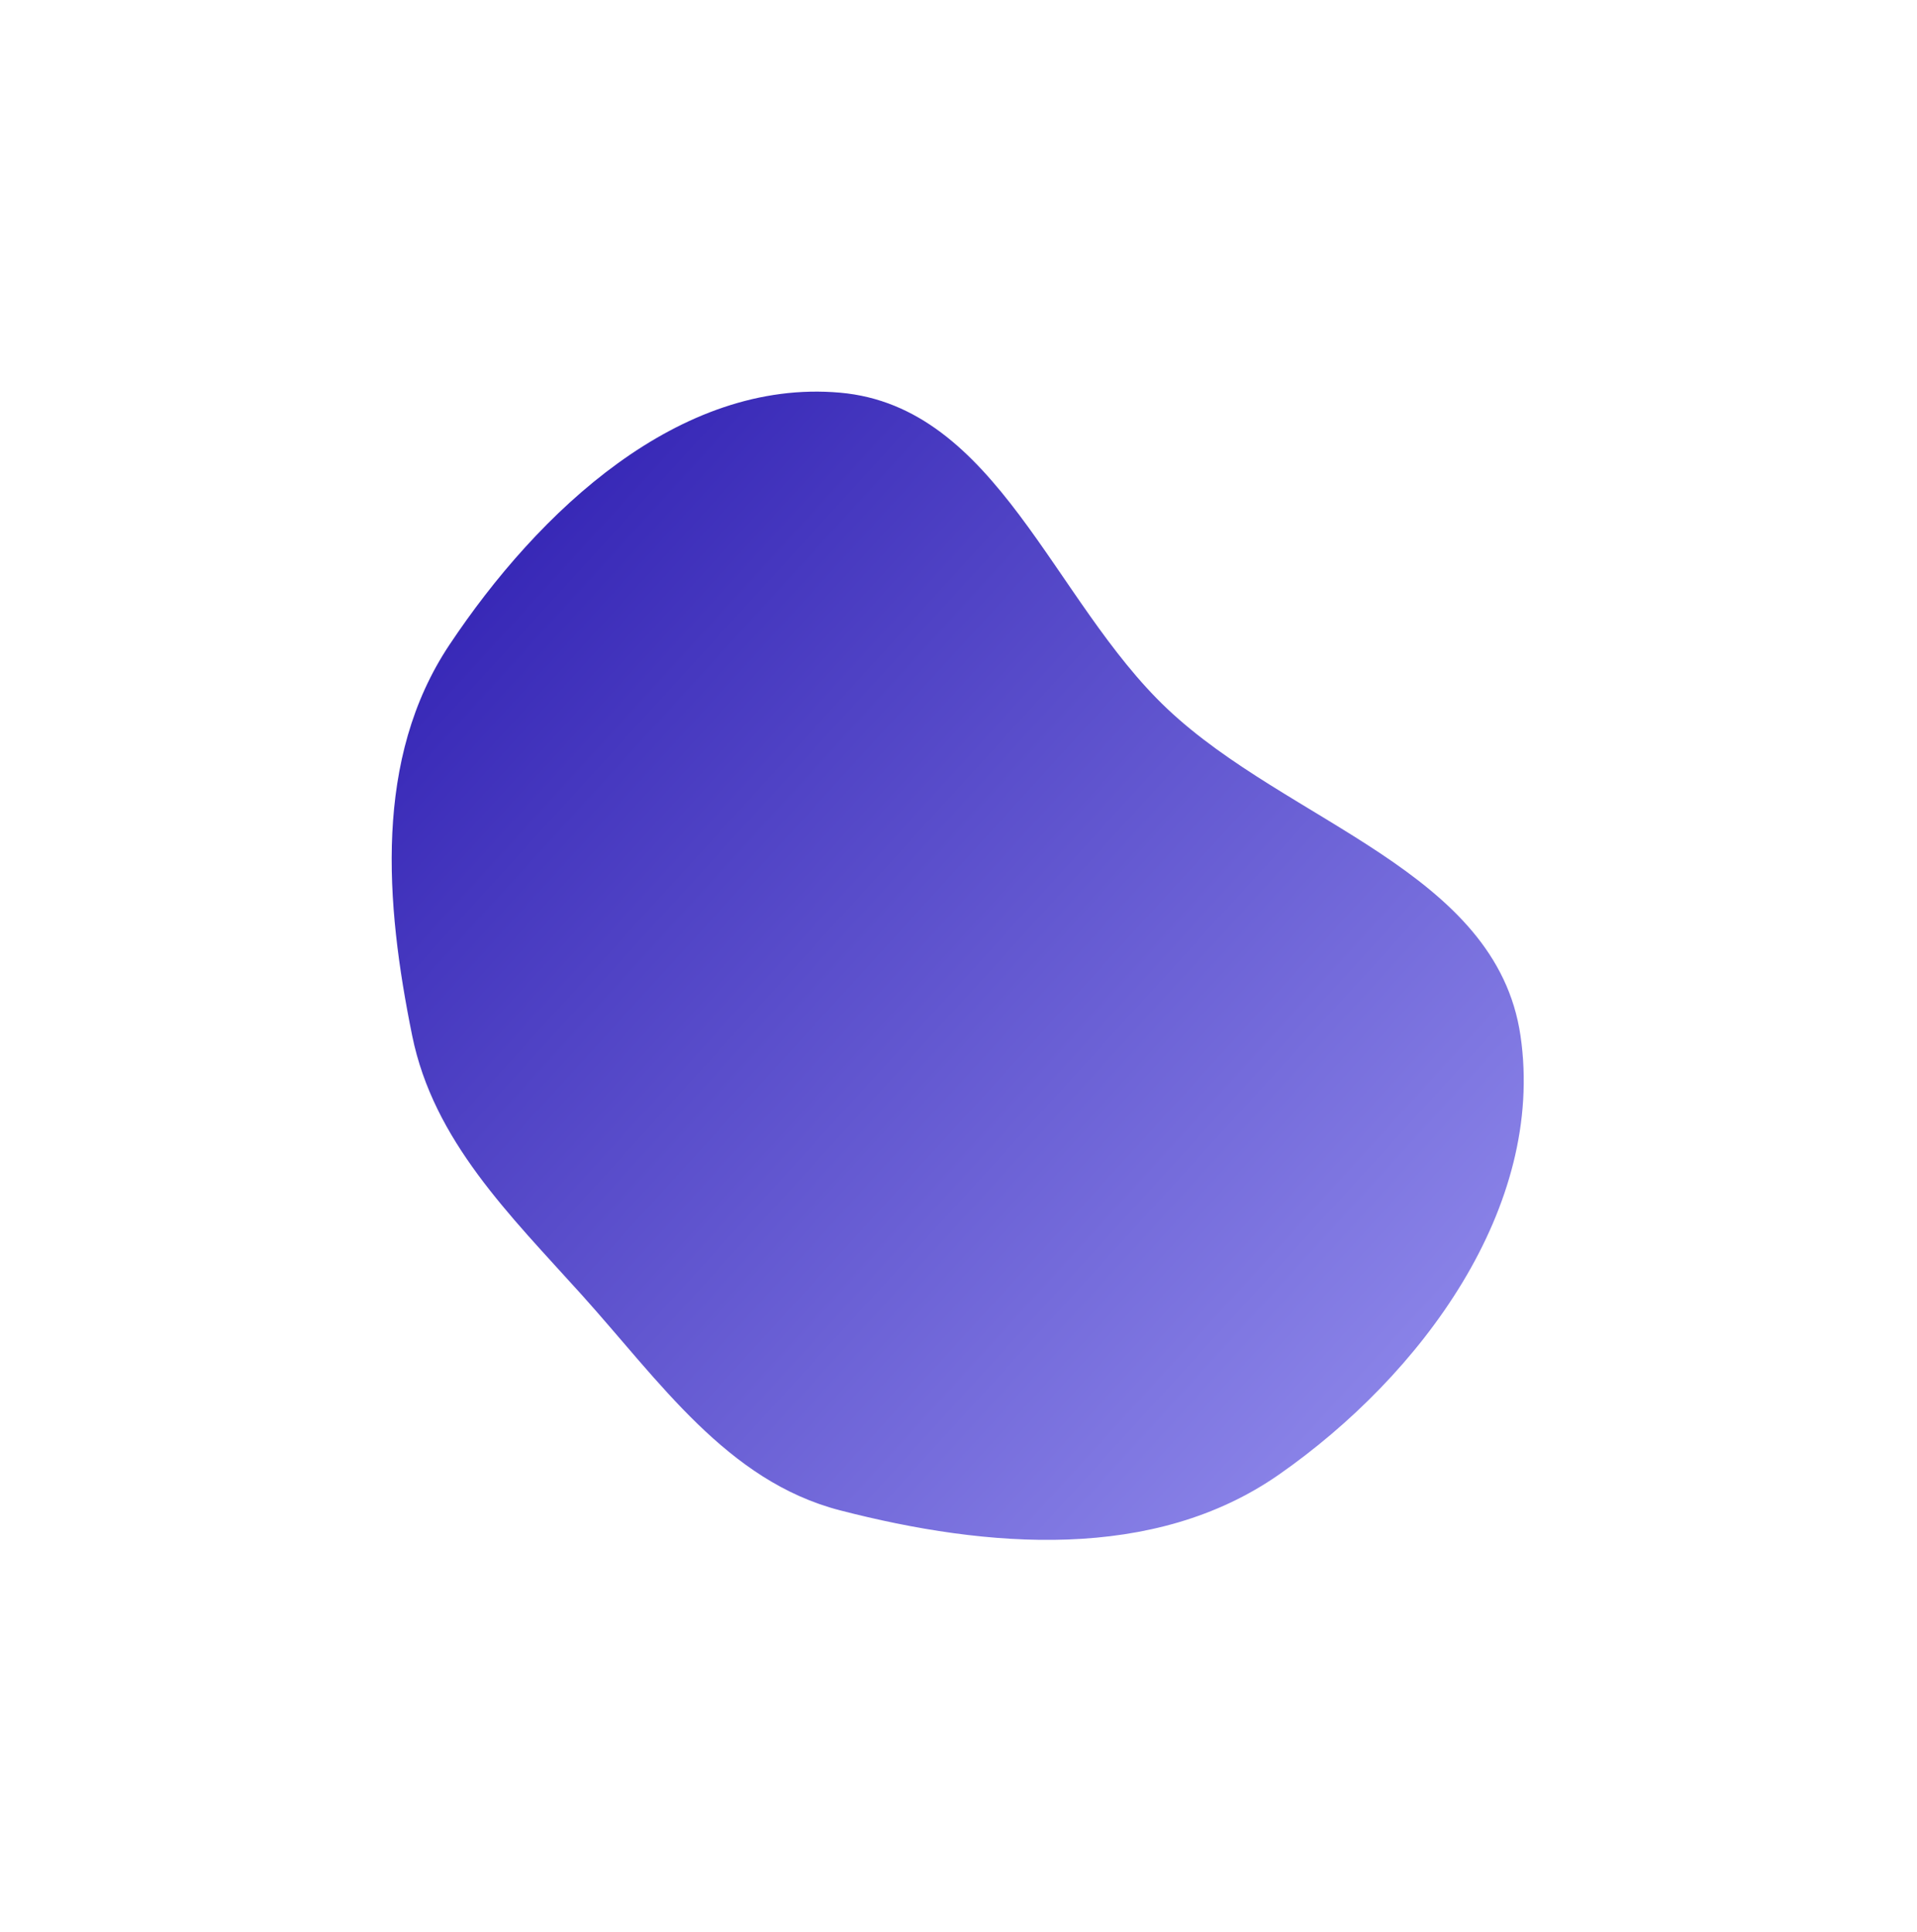 <svg width="1018" height="1026" viewBox="0 0 1018 1026" fill="none" xmlns="http://www.w3.org/2000/svg">
<g filter="url(#filter0_f_152_406)">
<path fill-rule="evenodd" clip-rule="evenodd" d="M446.095 208.559C529.479 215.952 558.985 318.92 619.818 376.426C684.21 437.295 794.661 462.468 807.451 550.148C820.757 641.371 754.766 730.468 679.154 783.207C612.695 829.561 524.547 822.458 446.095 802.191C386.059 786.682 350.247 733.57 308.731 687.513C270.651 645.268 230.238 605.881 218.9 550.148C204.501 479.364 198.569 402.771 238.572 342.626C285.985 271.341 360.817 200.999 446.095 208.559Z" fill="url(#paint0_linear_152_406)"/>
</g>
<defs>
<filter id="filter0_f_152_406" x="0" y="0" width="1017.17" height="1025.88" filterUnits="userSpaceOnUse" color-interpolation-filters="sRGB">
<feFlood flood-opacity="0" result="BackgroundImageFix"/>
<feBlend mode="normal" in="SourceGraphic" in2="BackgroundImageFix" result="shape"/>
<feGaussianBlur stdDeviation="104" result="effect1_foregroundBlur_152_406"/>
</filter>
<linearGradient id="paint0_linear_152_406" x1="92.841" y1="208" x2="866.673" y2="913.517" gradientUnits="userSpaceOnUse">
<stop stop-color="#1F0DA8"/>
<stop offset="1" stop-color="#A5A1F8"/>
</linearGradient>
</defs>
</svg>
